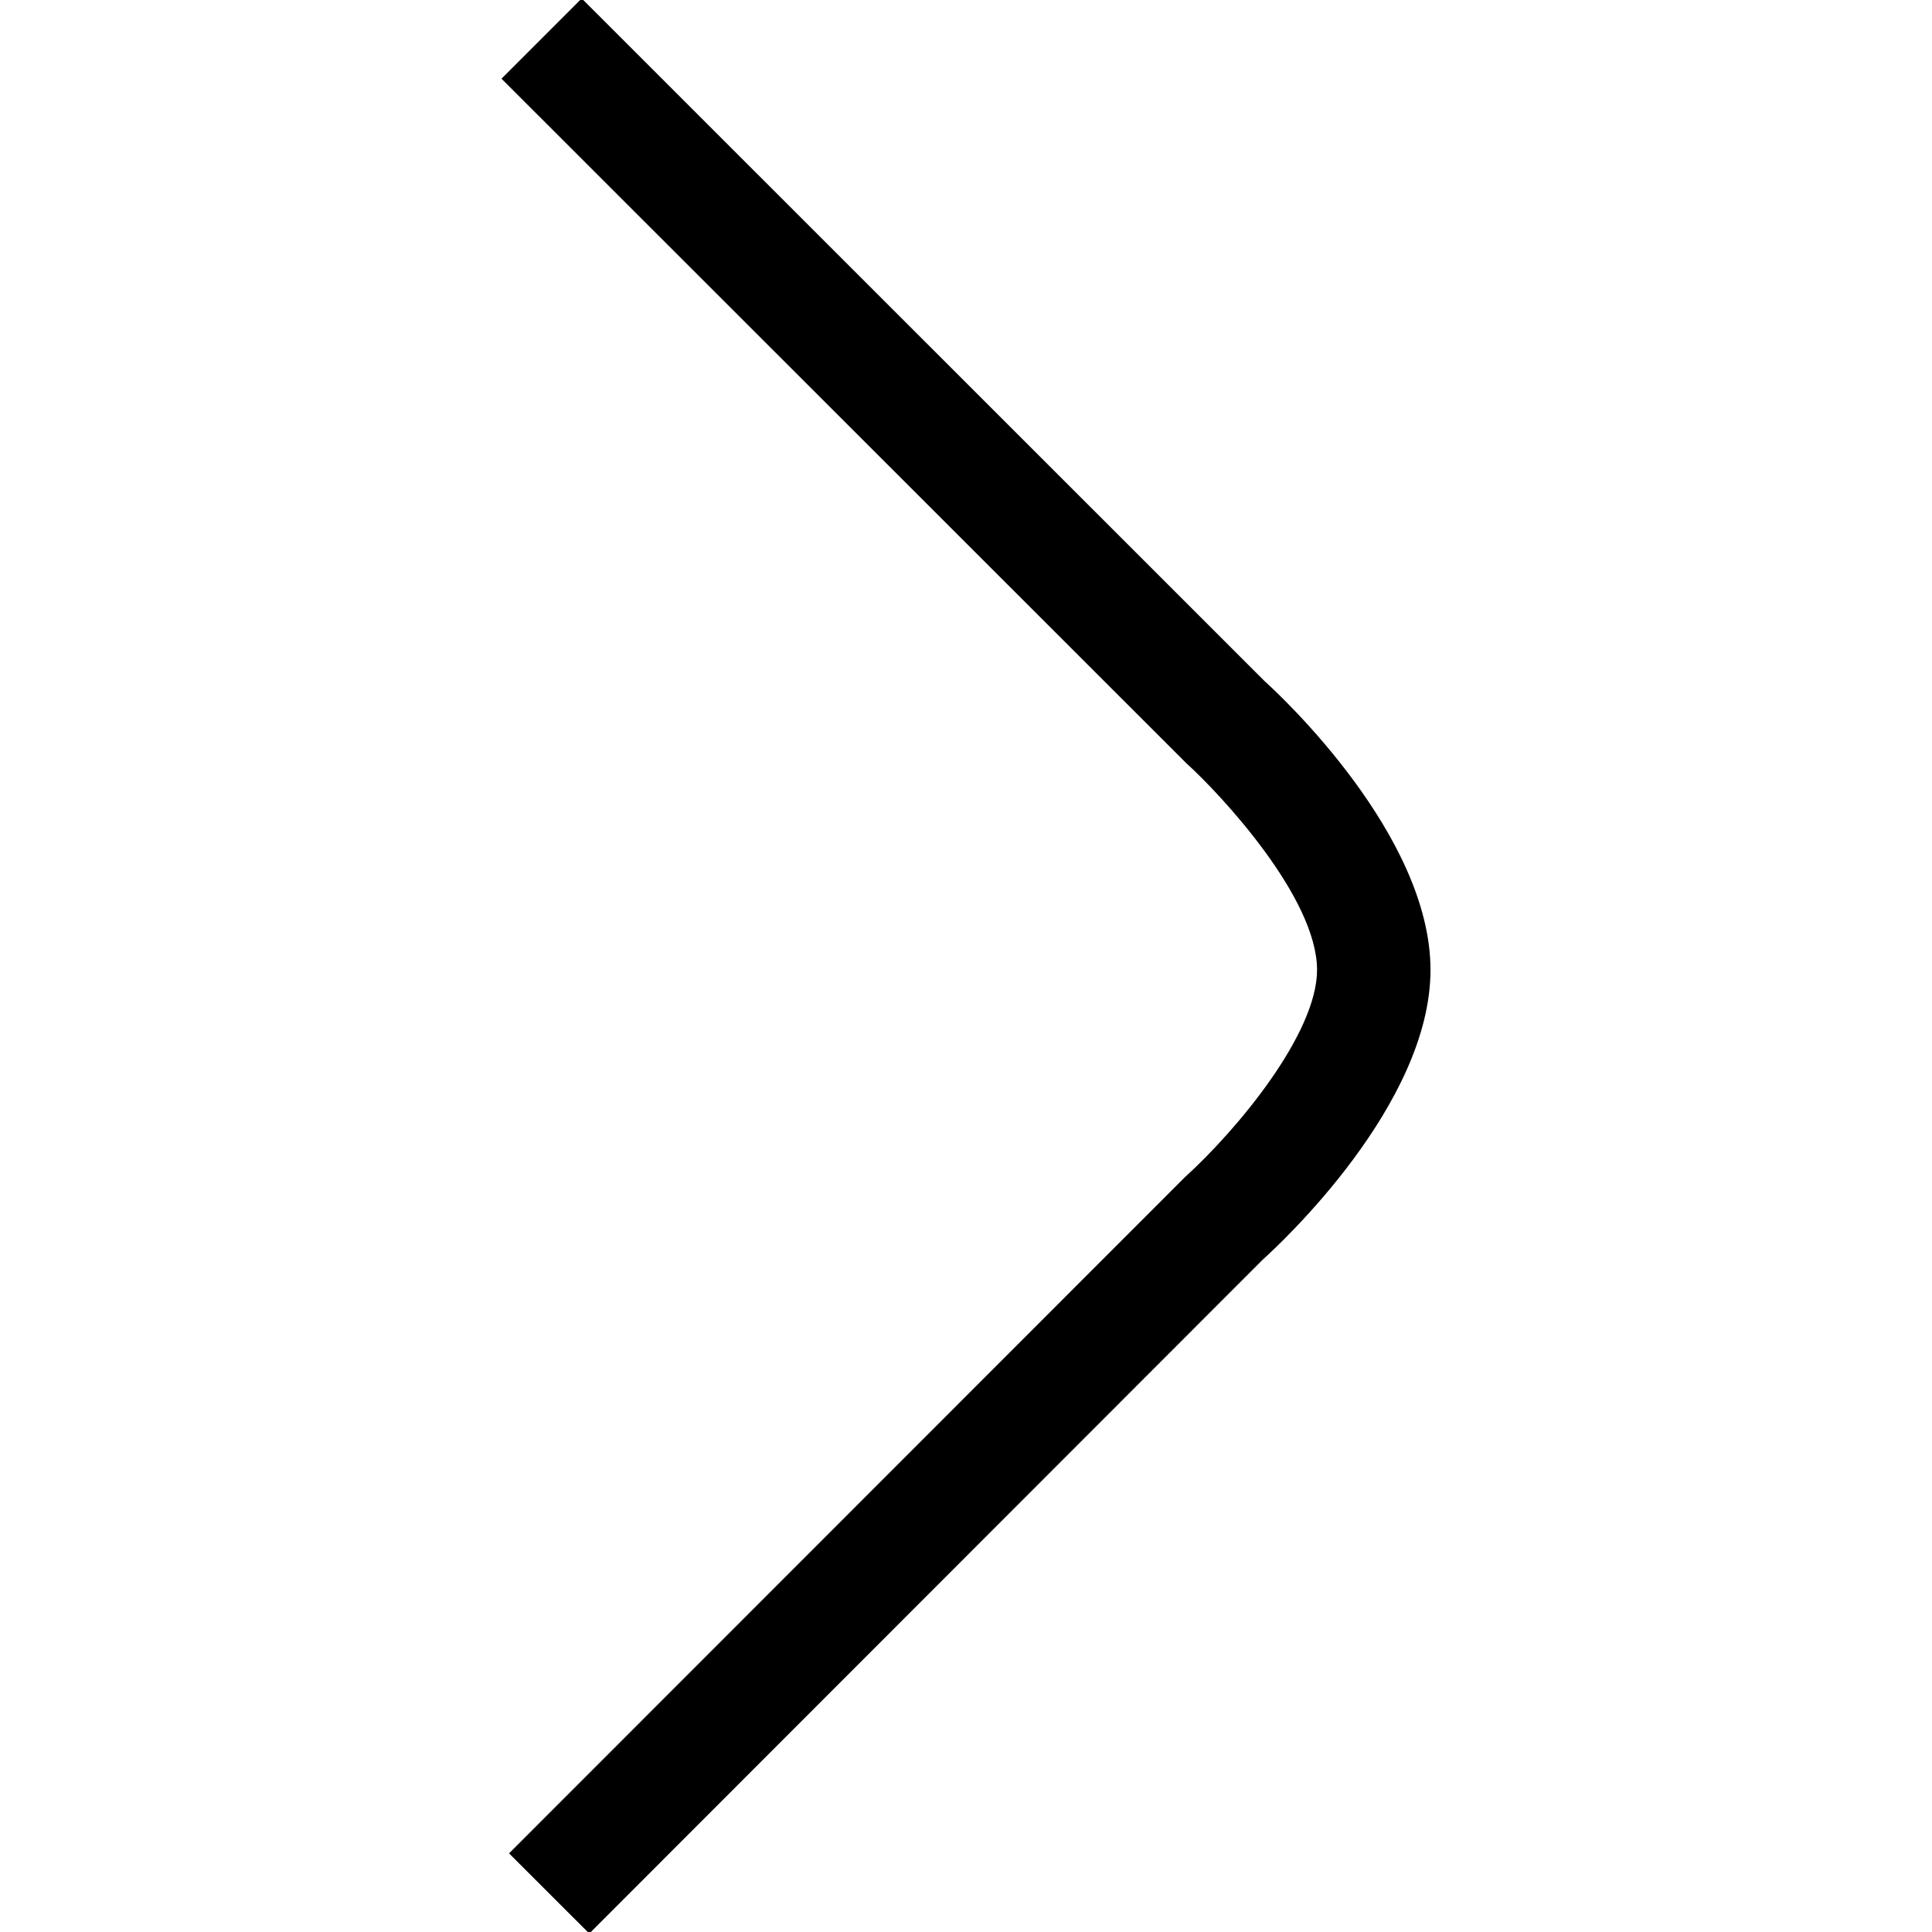 <?xml version="1.0" encoding="utf-8"?>
<!-- Generator: Adobe Illustrator 16.0.0, SVG Export Plug-In . SVG Version: 6.00 Build 0)  -->
<!DOCTYPE svg PUBLIC "-//W3C//DTD SVG 1.1//EN" "http://www.w3.org/Graphics/SVG/1.1/DTD/svg11.dtd">
<svg version="1.1" id="Layer_1" xmlns="http://www.w3.org/2000/svg" xmlns:xlink="http://www.w3.org/1999/xlink" x="0px" y="0px"
	 width="64px" height="64px" viewBox="0 0 64 64" enable-background="new 0 0 64 64" xml:space="preserve">
<g>
	<path d="M19.521,64.051l-2.658-2.656L39.25,38.997c1.736-1.575,4.379-4.754,4.379-6.868c0-2.395-3.201-5.825-4.322-6.838
		L16.613,2.607l2.657-2.658l22.625,22.618c0.5,0.449,5.492,5.087,5.492,9.562c0,4.464-4.982,9.081-5.551,9.592L19.521,64.051z"/>
</g>
</svg>
